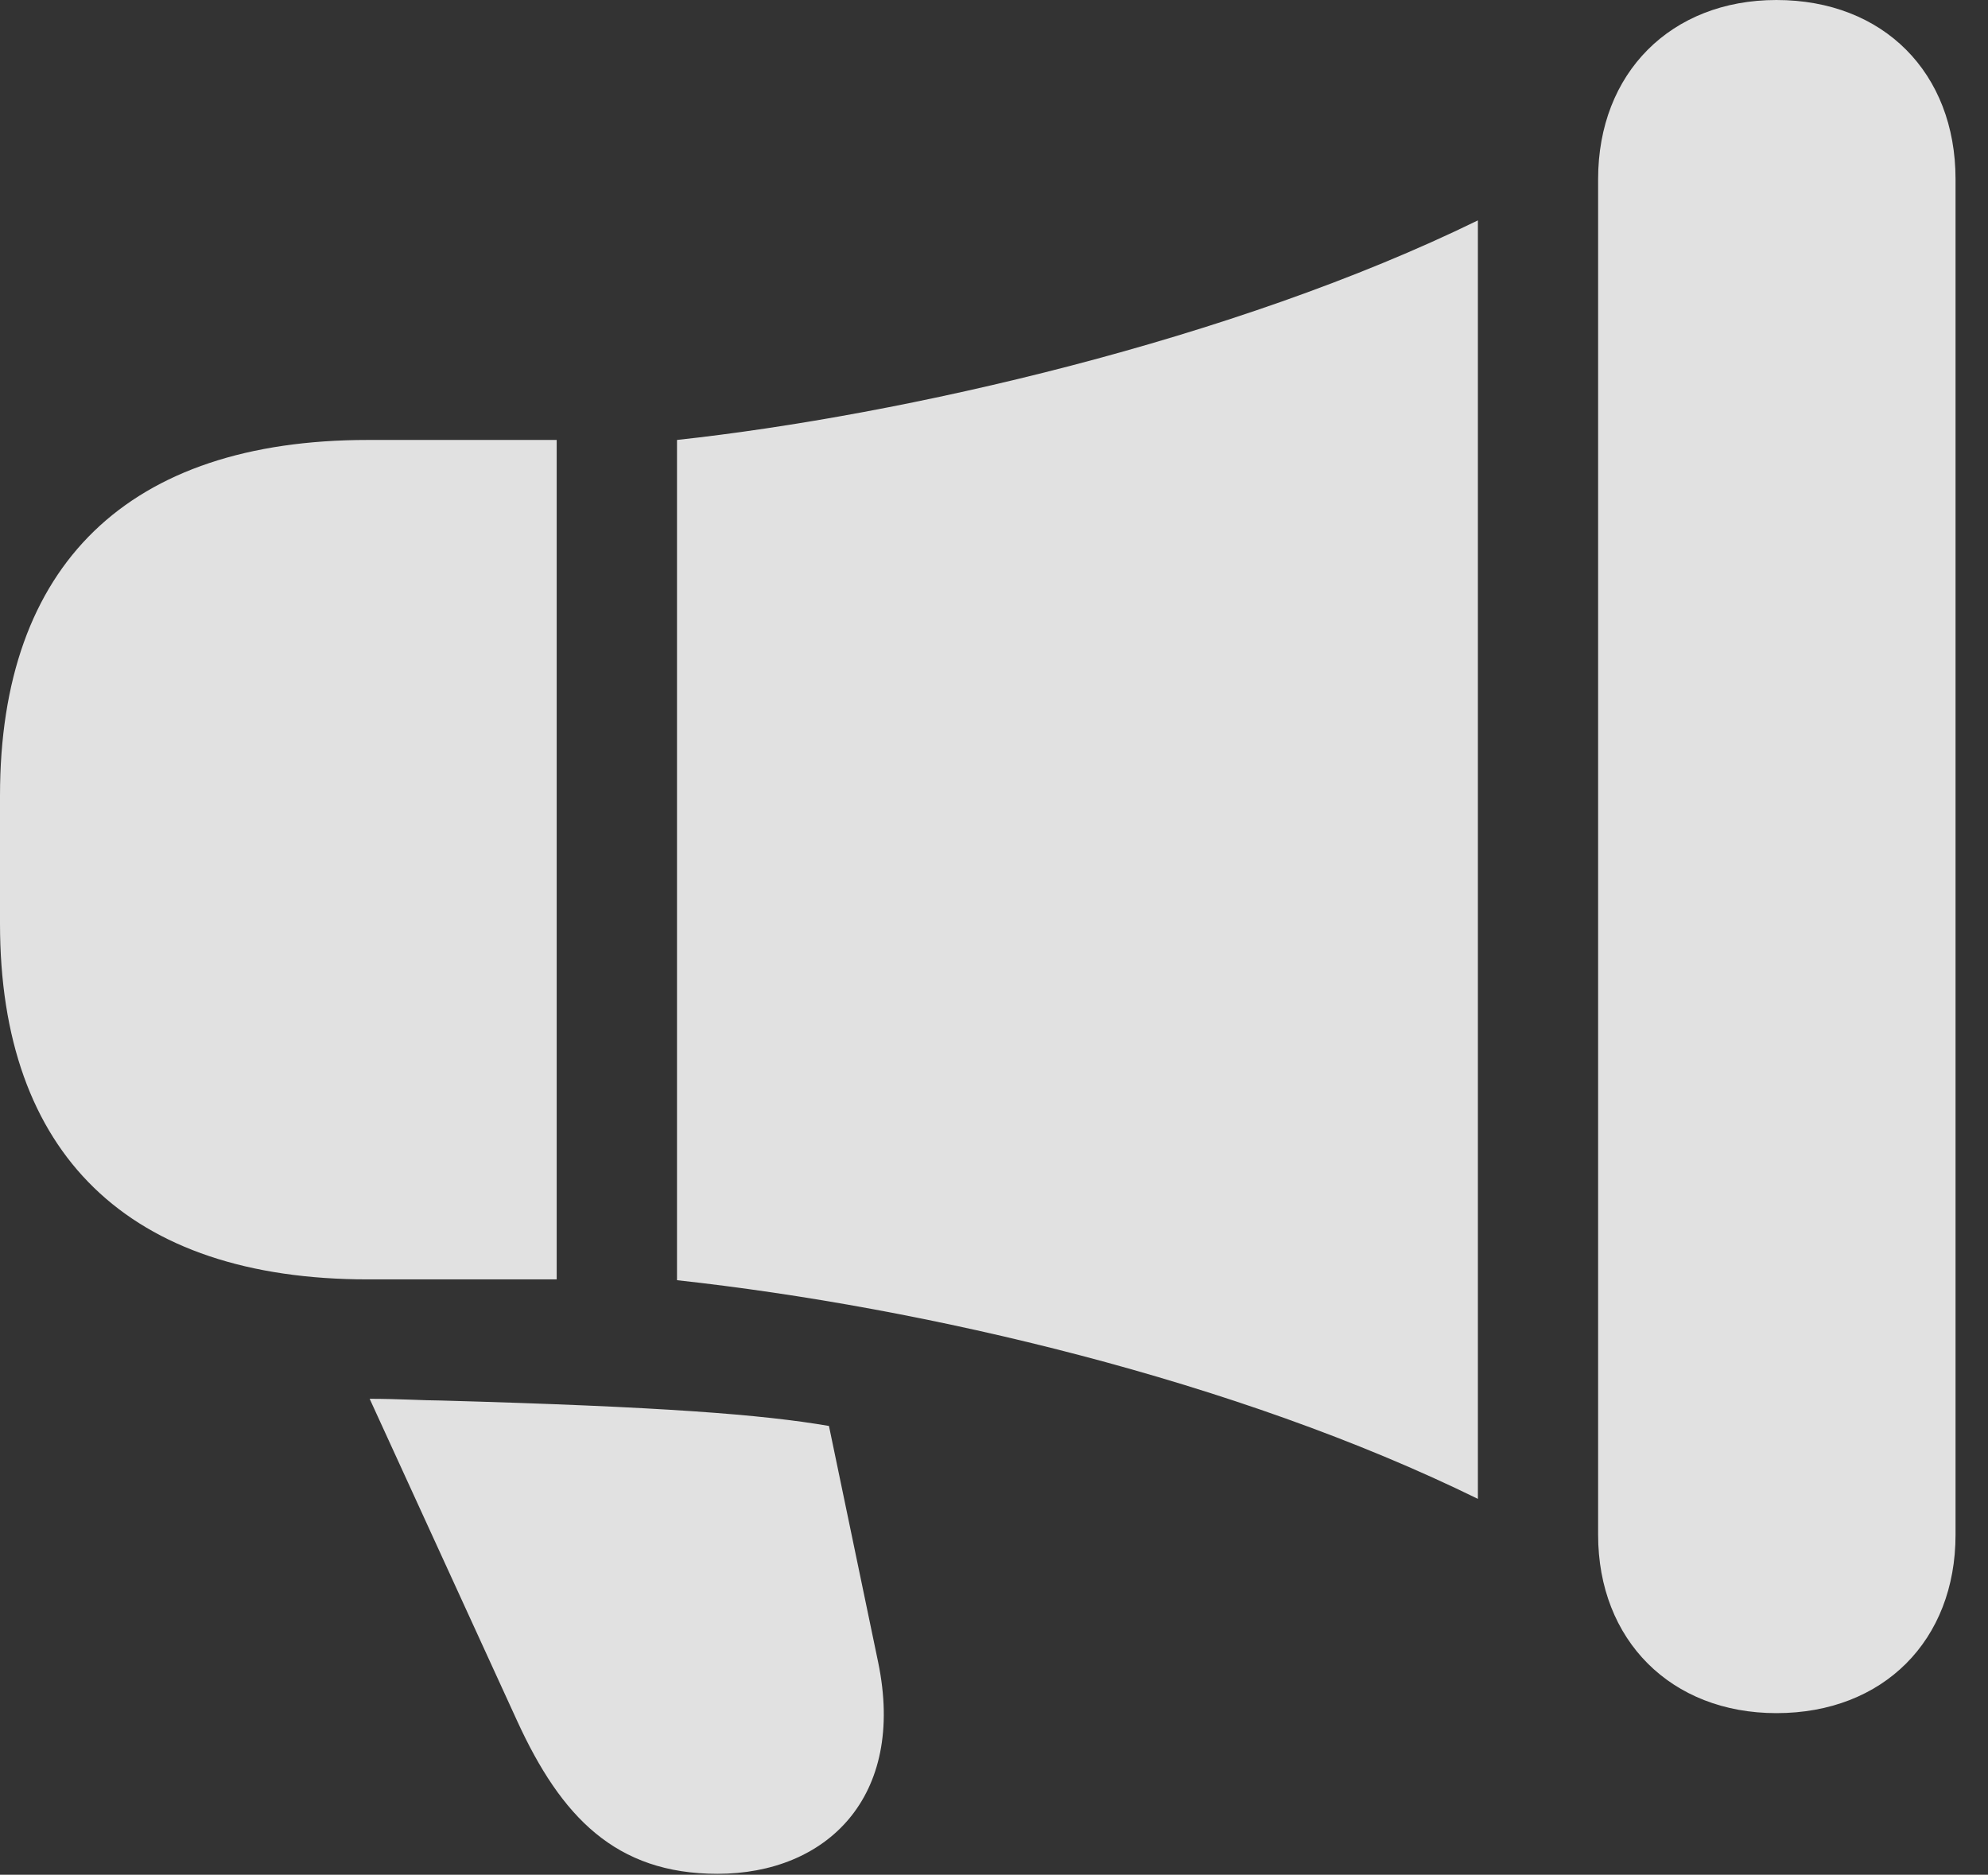 <?xml version="1.0" encoding="UTF-8"?>
<!--Generator: Apple Native CoreSVG 341-->
<!DOCTYPE svg
PUBLIC "-//W3C//DTD SVG 1.1//EN"
       "http://www.w3.org/Graphics/SVG/1.1/DTD/svg11.dtd">
<svg version="1.1" xmlns="http://www.w3.org/2000/svg" xmlns:xlink="http://www.w3.org/1999/xlink" viewBox="0 0 22.109 20.85">
 <rect x="0" y="0" width="22.109" height="20.85" fill="#333333" stroke="none"/>
 <g>
  <rect height="20.85" opacity="0" width="22.109" x="0" y="0"/>
  <path d="M4.092 14.229L6.191 14.229L6.191 4.893L4.092 4.893C1.426 4.893 0 6.279 0 8.848L0 10.273C0 12.832 1.426 14.229 4.092 14.229ZM7.529 14.238C10.293 14.541 13.75 15.352 16.436 16.67C16.436 16.572 16.436 16.465 16.436 16.367L16.436 2.783C16.436 2.666 16.436 2.568 16.436 2.451C13.721 3.779 10.049 4.619 7.529 4.893ZM19.756 19.053C20.947 19.053 21.748 18.242 21.748 17.07L21.748 1.992C21.748 0.811 20.947 0 19.756 0C18.584 0 17.773 0.811 17.773 1.992L17.773 17.07C17.773 18.242 18.584 19.053 19.756 19.053ZM7.979 20.84C9.189 20.84 10.078 19.99 9.766 18.486L9.219 15.859C8.477 15.732 7.373 15.645 4.902 15.576C4.727 15.576 4.424 15.557 4.111 15.557L5.752 19.141C6.24 20.205 6.846 20.84 7.979 20.84Z" fill="white" fill-opacity="0.85"/>
 </g>
</svg>
